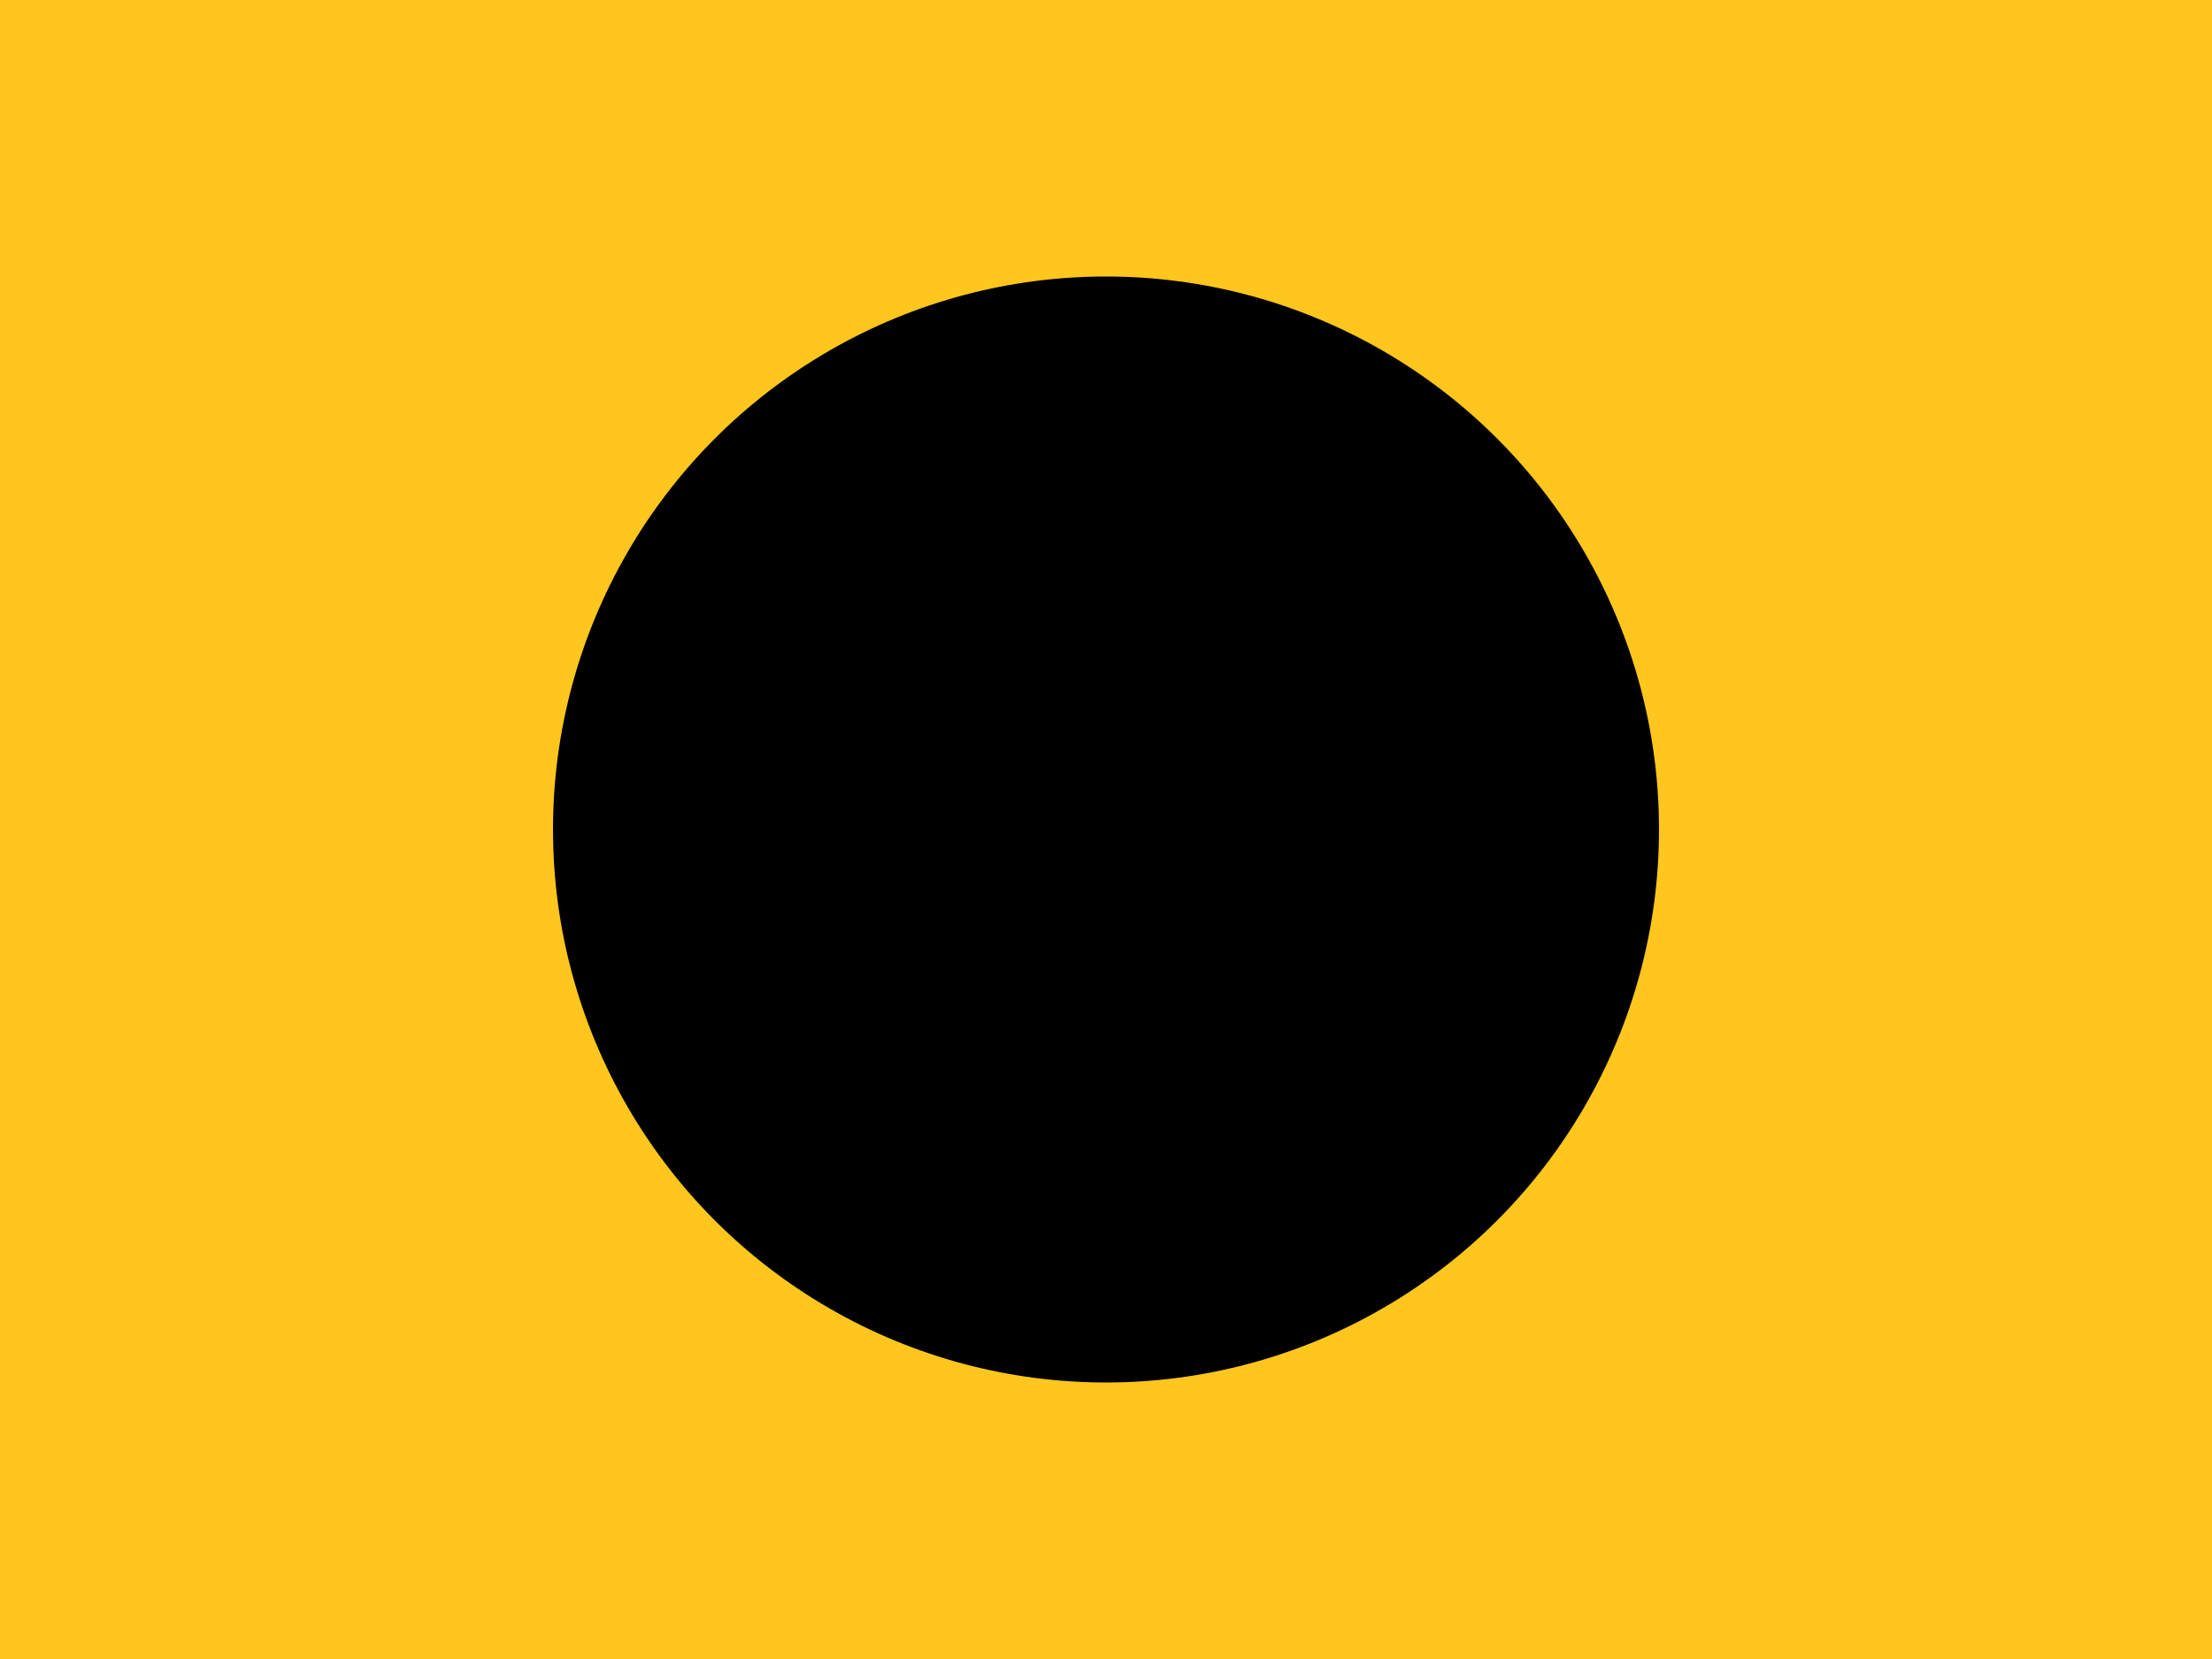 <?xml version="1.0"?>
<svg xmlns="http://www.w3.org/2000/svg" xmlns:xlink="http://www.w3.org/1999/xlink" version="1.1" width="480" height="360" viewBox="0 0 480 360">
<!-- Generated by Kreative Vexillo v1.0 -->
<style>
.black{fill:rgb(0,0,0);}
.yellow{fill:rgb(255,198,29);}
</style>
<g>
<rect x="0" y="0" width="480" height="360" class="yellow"/>
<ellipse cx="240" cy="180" rx="120" ry="120" class="black"/>
</g>
</svg>
